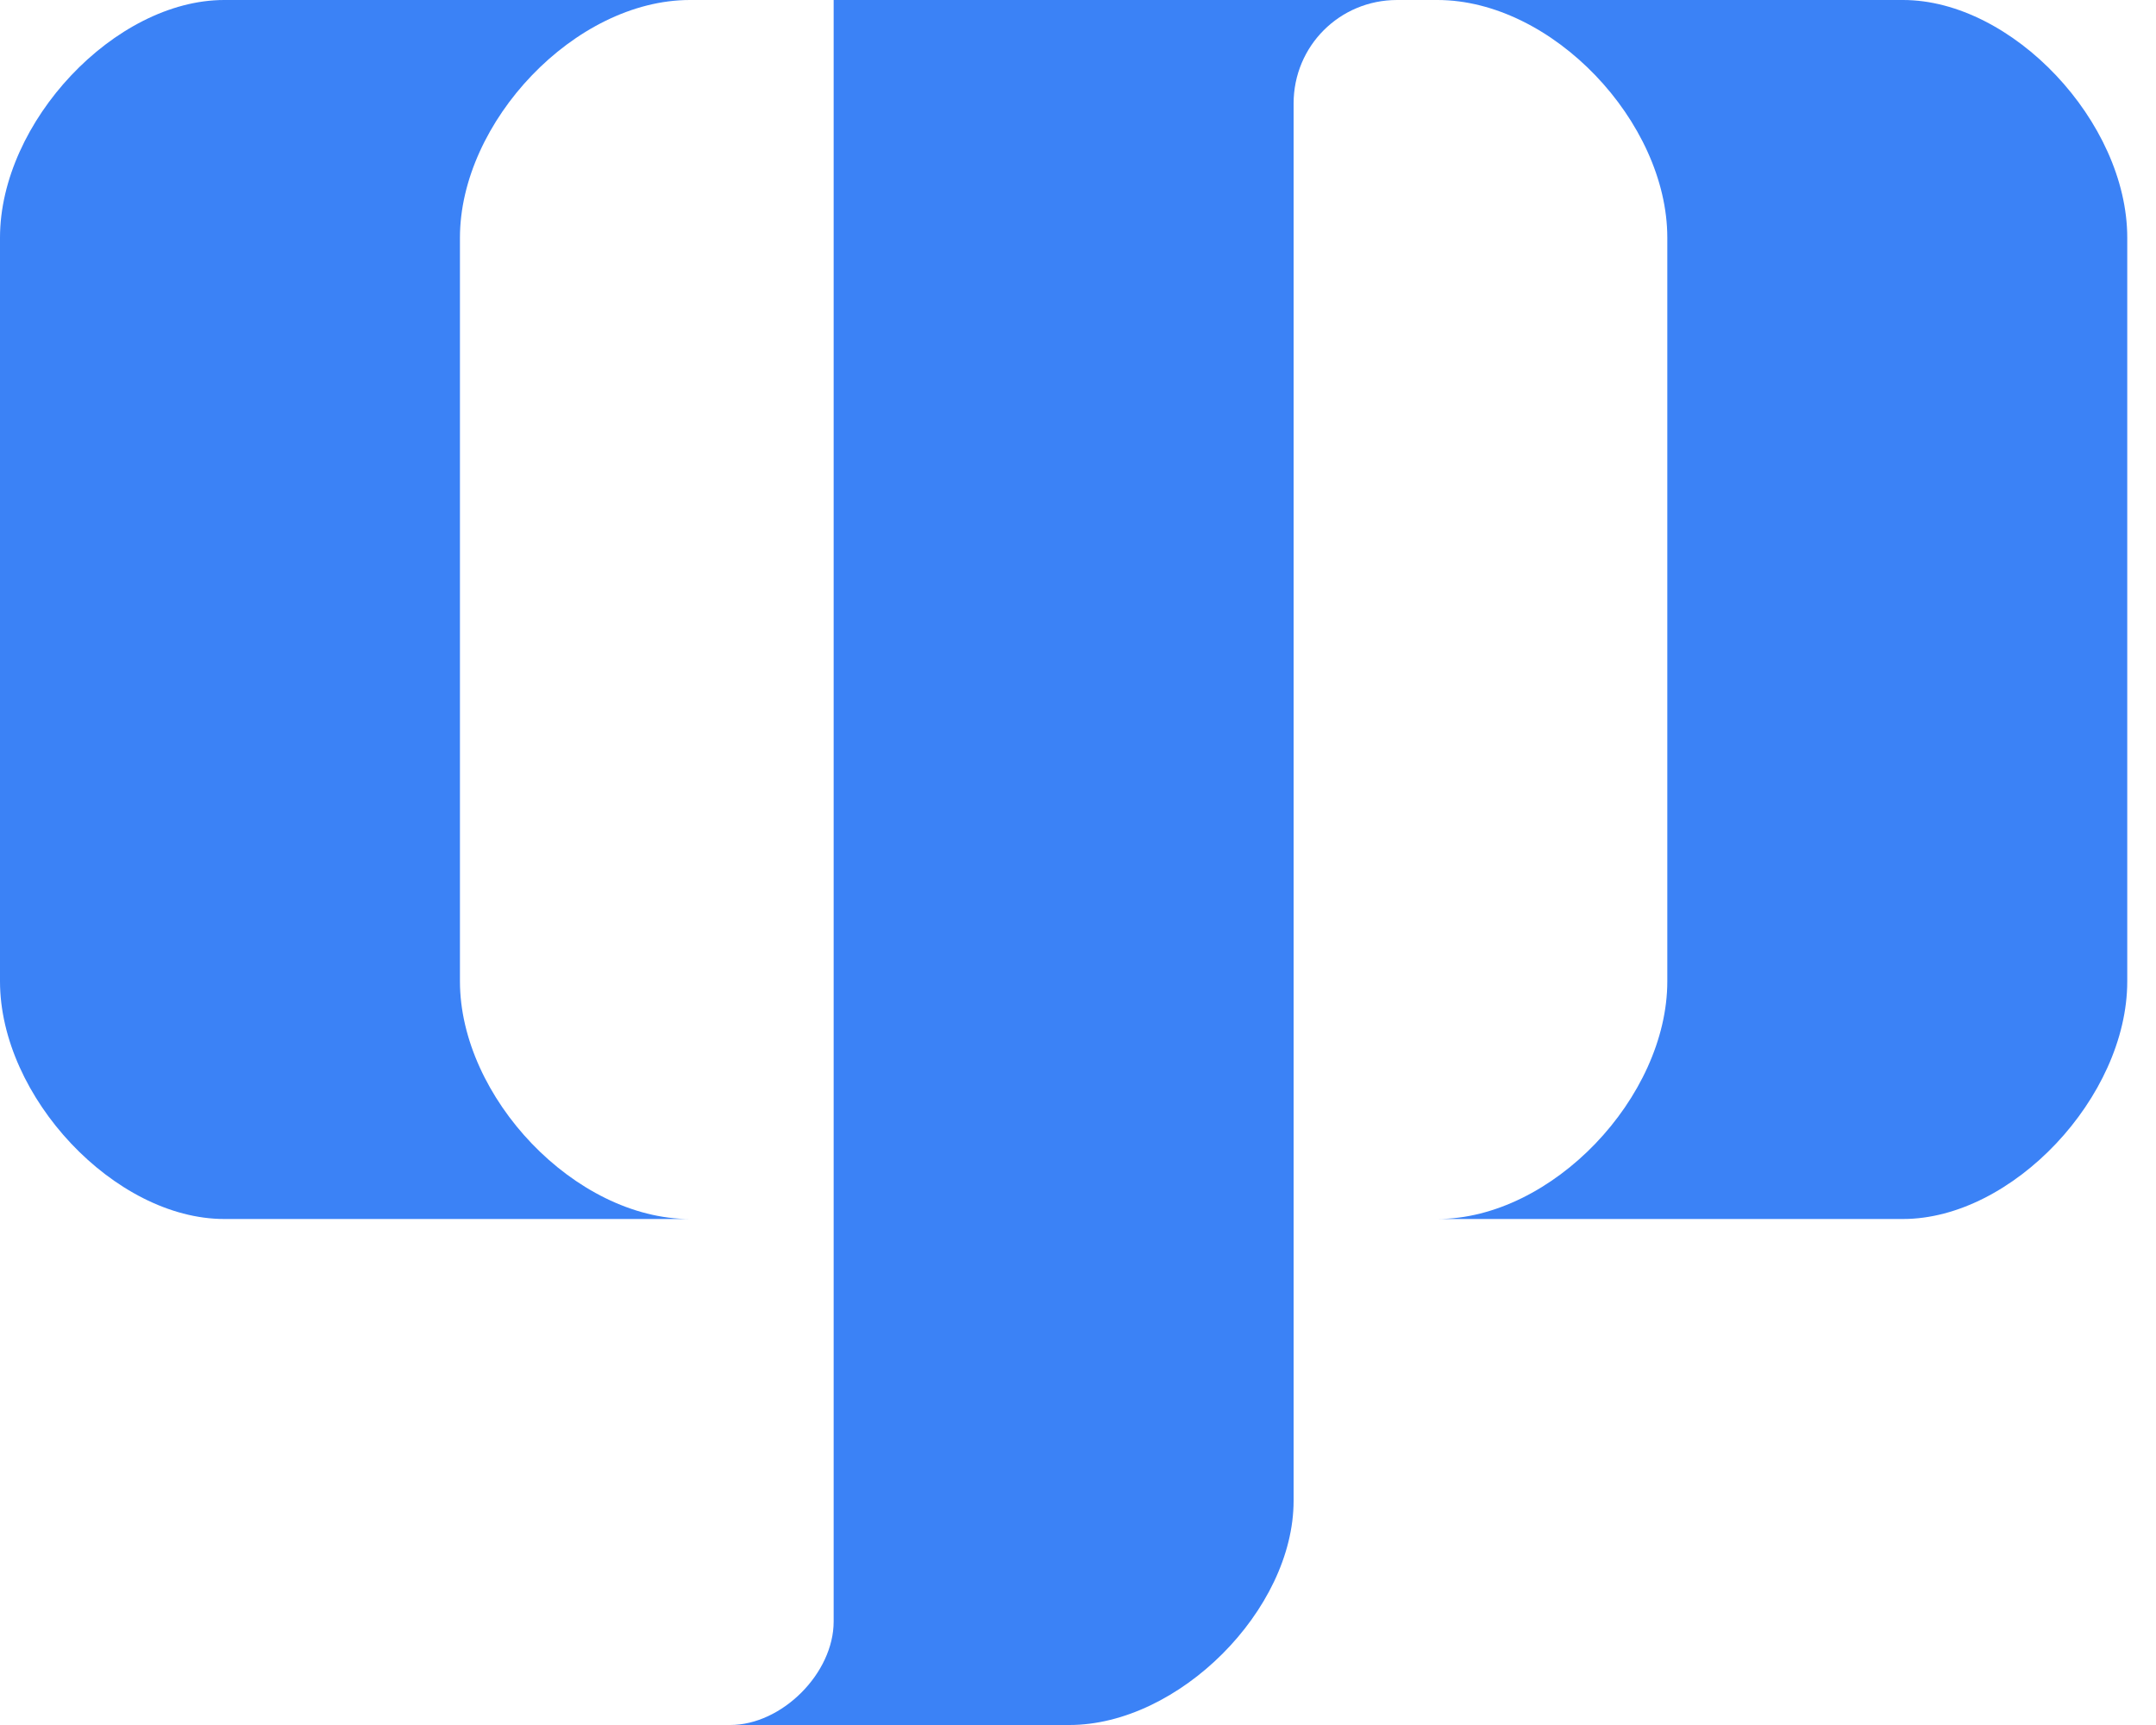<svg width="30" height="24" viewBox="0 0 30 24" fill="none" xmlns="http://www.w3.org/2000/svg">
<g id="Frame 1410126170" clip-path="url(#clip0_4200_24670)">
<path id="Vector 1" d="M6.4 3.307C6.4 1.696 8 0 9.6 0H3.12C1.6 0 0 1.696 0 3.307V13.653C0 15.264 1.6 16.96 3.12 16.96H9.6C8 16.96 6.4 15.264 6.4 13.653V3.307Z" fill="#3B82F6"/>
<path id="Vector 2" d="M23.2 3.307C23.2 1.696 21.6 0 20 0H26.48C28 0 29.6 1.696 29.6 3.307V13.653C29.6 15.264 28 16.96 26.48 16.96H20C21.6 16.96 23.2 15.264 23.2 13.653V3.307Z" fill="#3B82F6"/>
<path id="Vector 3" d="M18 1.44C18 0.64 18.64 0 19.44 0H11.6V22.56C11.6 23.28 10.88 24 10.16 24H14.88C16.4 24 18 22.4 18 20.88V1.44Z" fill="#3B82F6"/>
</g>
<defs>
<clipPath id="clip0_4200_24670">
<rect width="29.6" height="24" fill="white"/>
</clipPath>
</defs>
</svg>
